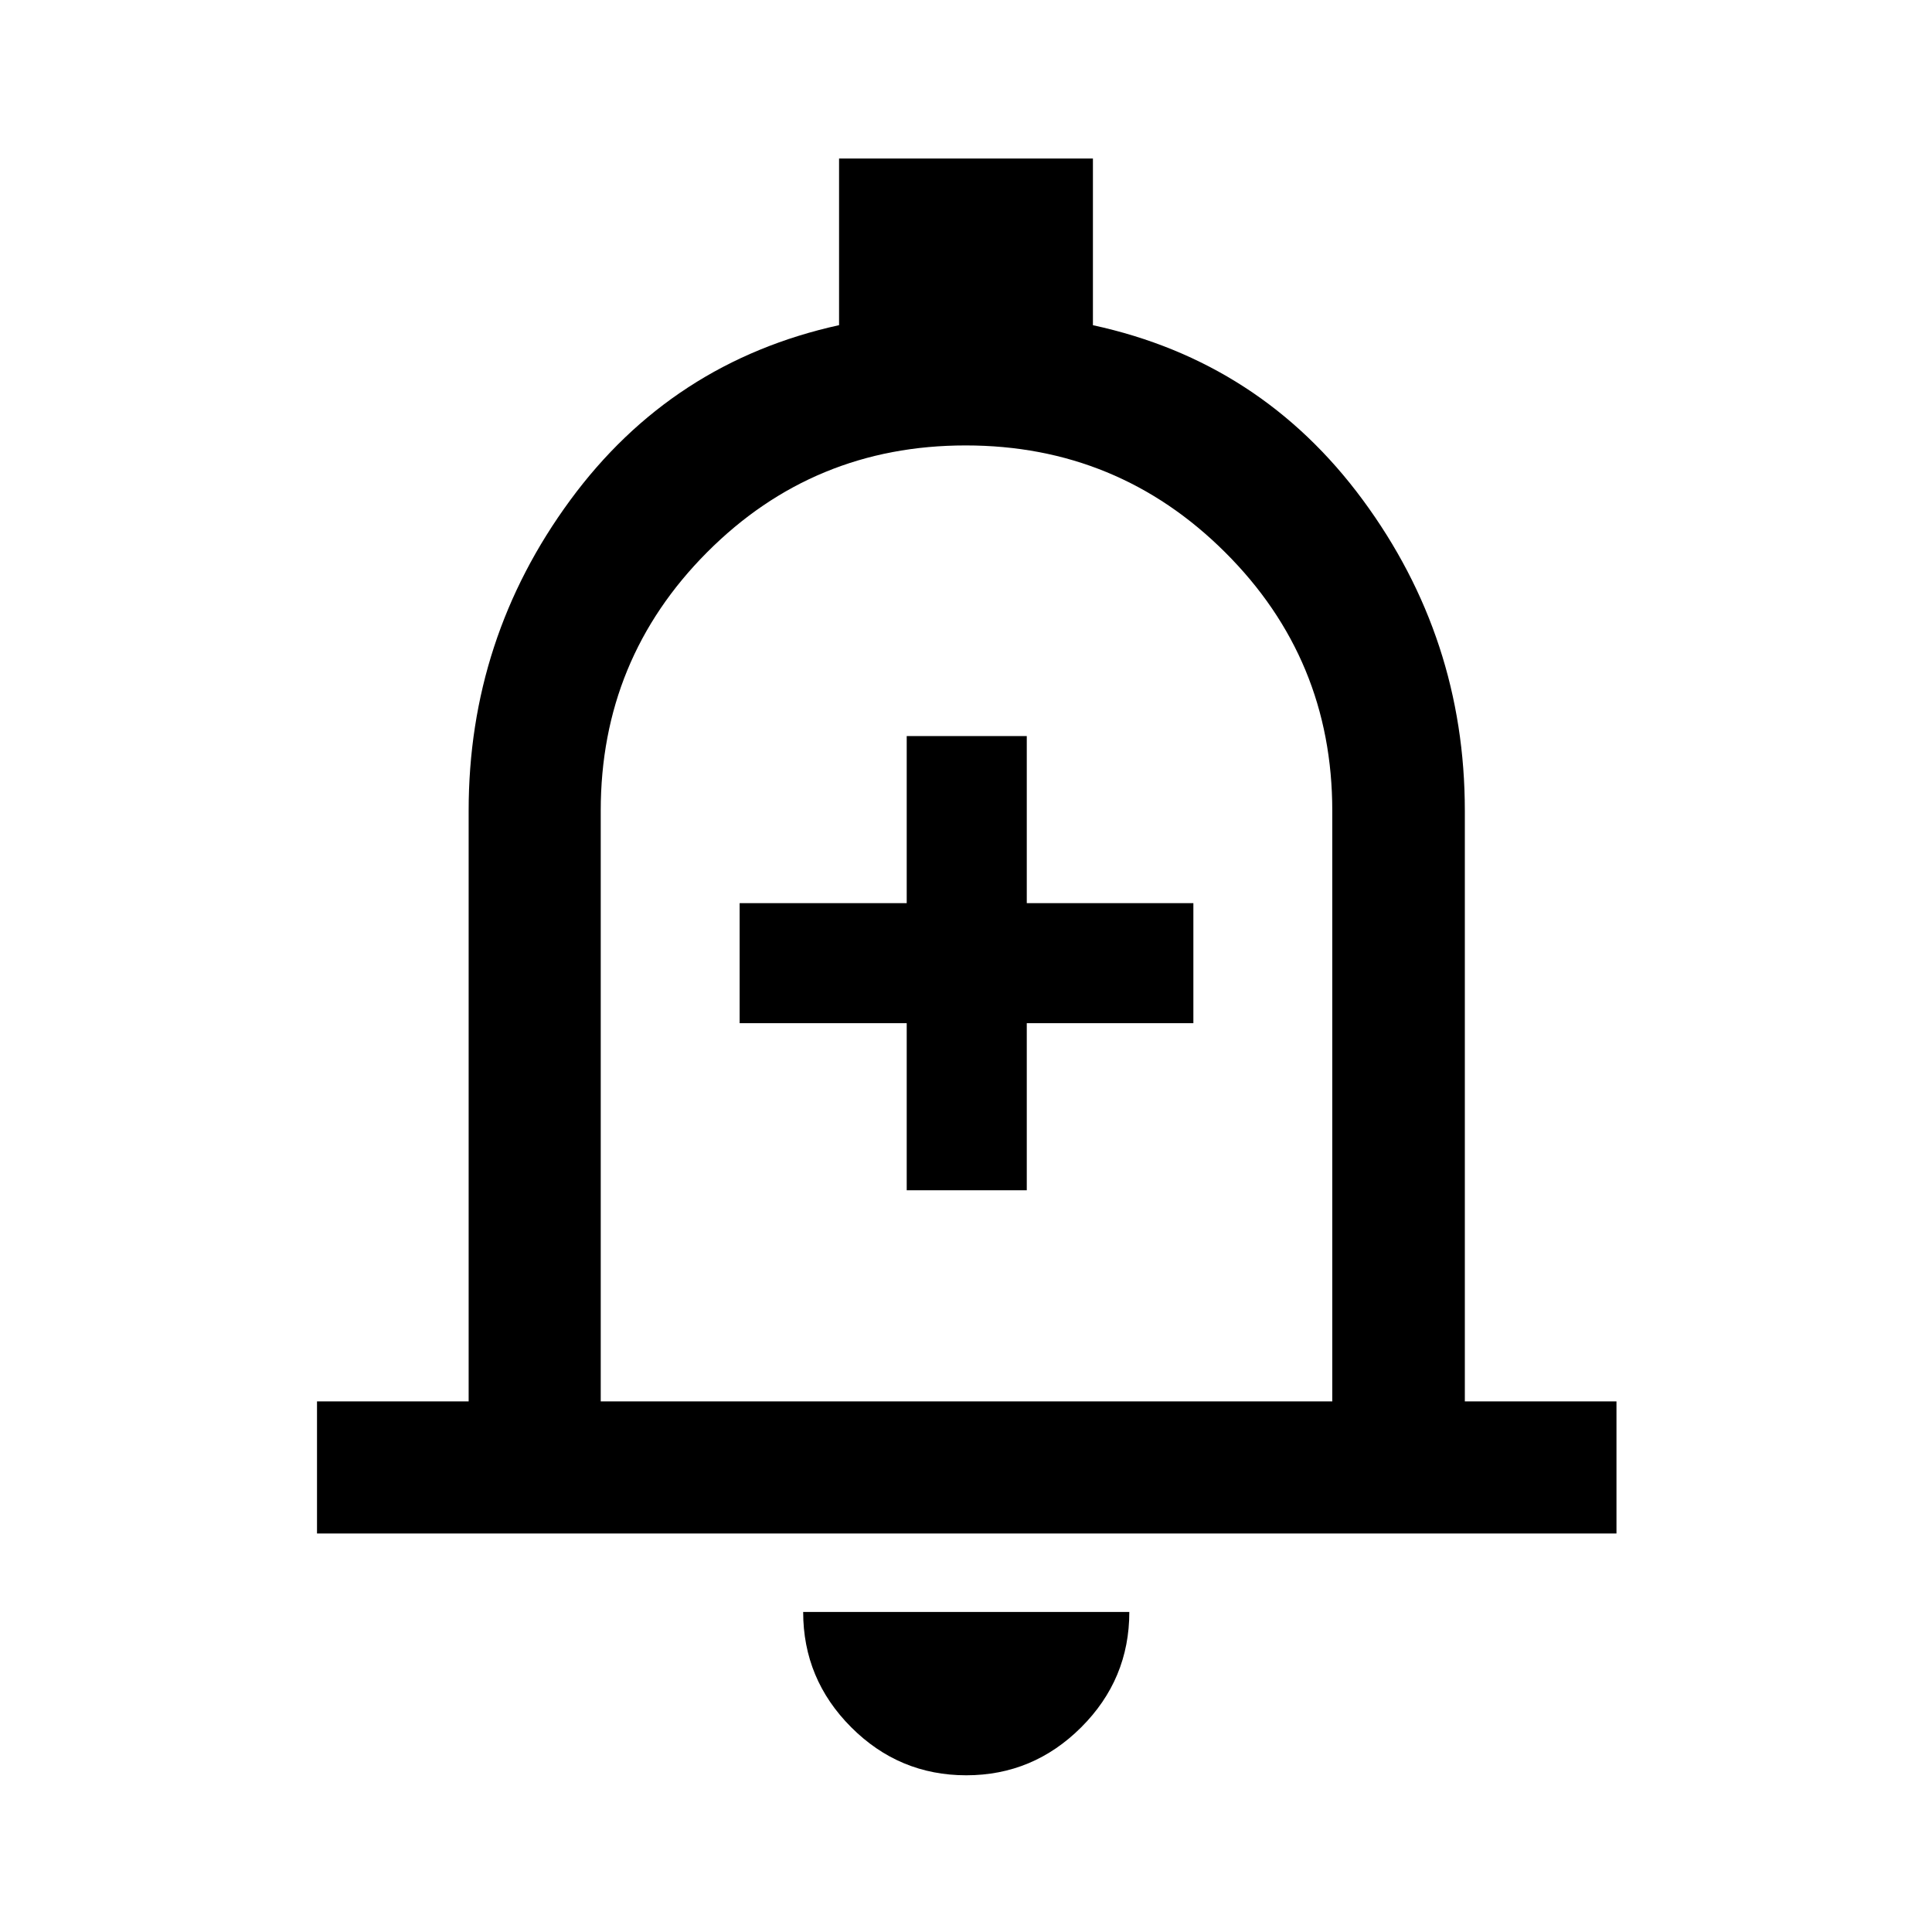 <svg xmlns="http://www.w3.org/2000/svg" height="48" viewBox="0 -960 960 960" width="48"><path d="M157.52-198.02v-65.63h75.35v-293.52q0-85.58 50.45-154.27 50.45-68.69 133.61-86.99v-82.79h126.14v82.81q83.39 18.04 134.09 86.81 50.71 68.77 50.71 154.43v293.52h75.35v65.63h-645.7ZM480-501.04Zm.12 423.17q-33.33 0-57.18-23.88t-23.85-57.27h162.06q0 33.45-23.9 57.3-23.9 23.85-57.13 23.85ZM298.5-263.65H662v-293.52q0-75.38-53.29-128.44t-128.87-53.06q-75.59 0-128.46 53.06-52.88 53.06-52.88 128.44v293.52Zm152.04-104.92h59.66v-83.02h82.78v-59.65H510.2v-83.02h-59.66v83.02h-83.02v59.65h83.02v83.02Z"/></svg>